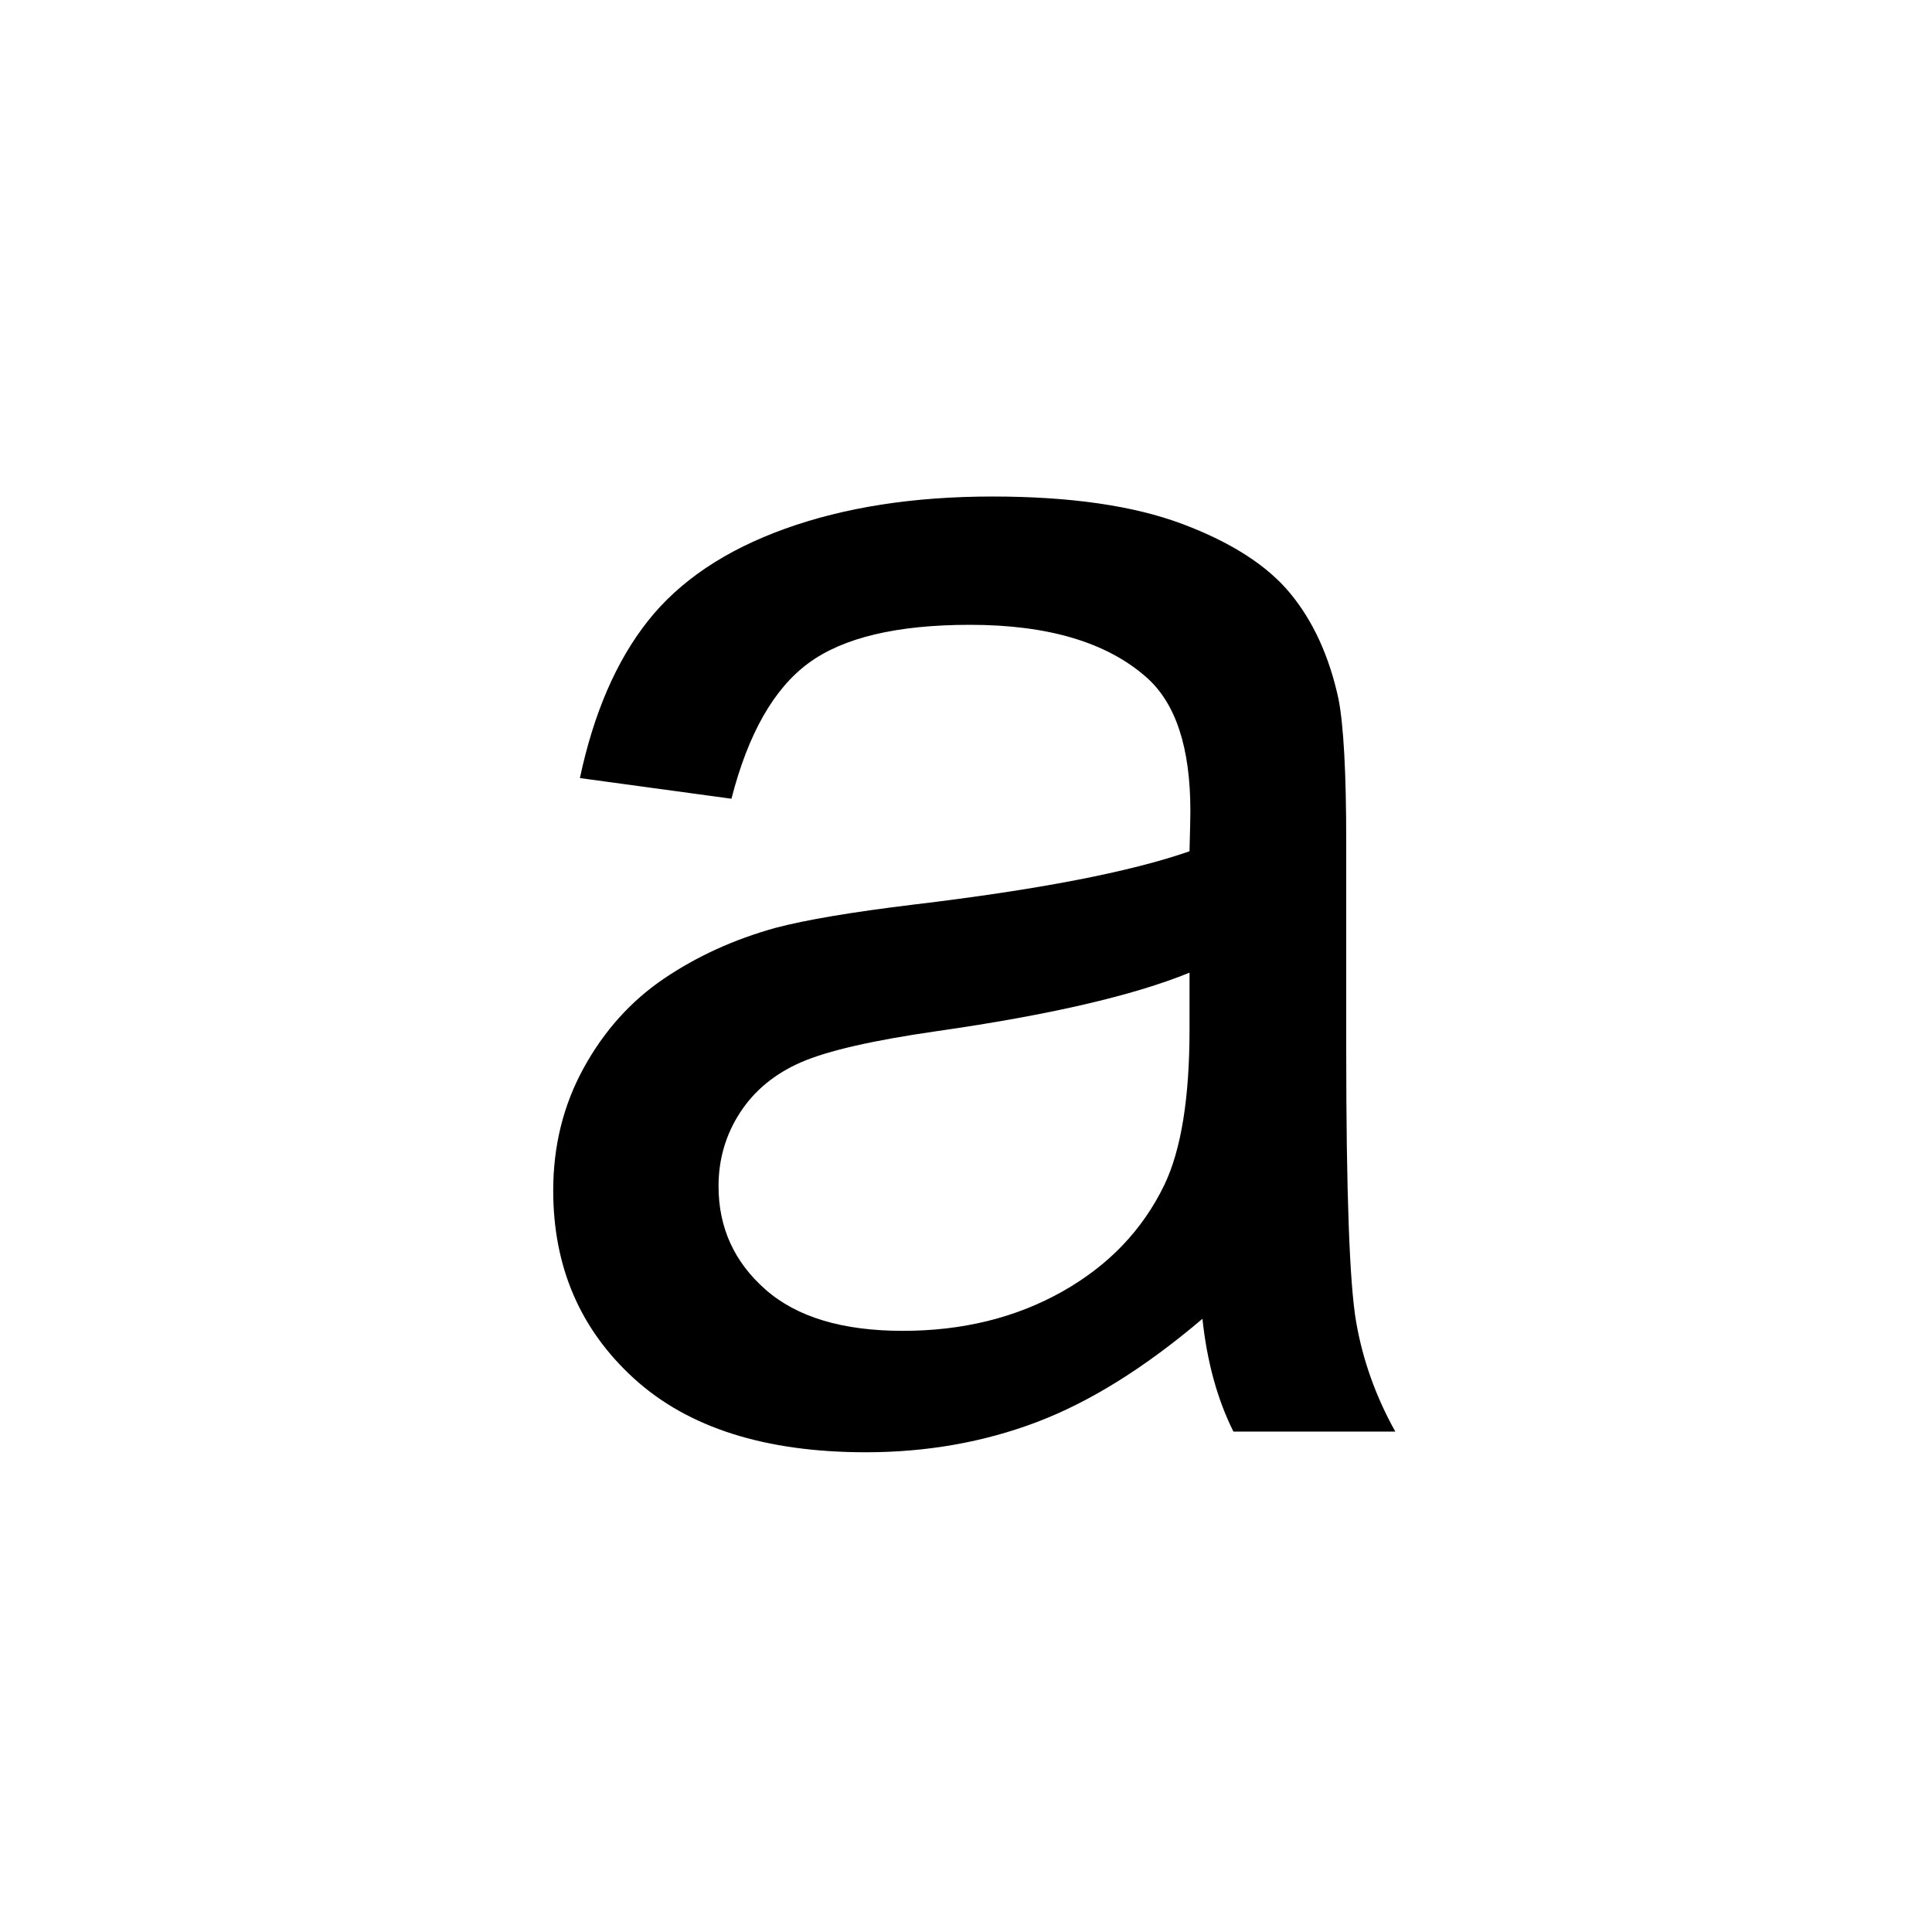 <svg xmlns="http://www.w3.org/2000/svg" xmlns:svg="http://www.w3.org/2000/svg" id="svg7124" width="200" height="200" version="1.0"><g id="layer1" transform="translate(0,-189.52)"><path style="font-style:normal;font-weight:400;font-size:13px;font-family:Sans;fill:#000;fill-opacity:1;stroke:none;stroke-width:1px;stroke-linecap:butt;stroke-linejoin:miter;stroke-opacity:1" id="text7132" d="m 124.476,326.042 c -5.942,5.051 -11.662,8.616 -17.158,10.696 -5.497,2.08 -11.394,3.12 -17.693,3.12 -10.399,0 -18.391,-2.54 -23.977,-7.621 -5.586,-5.081 -8.379,-11.572 -8.379,-19.476 -2.4e-5,-4.635 1.055,-8.869 3.164,-12.702 2.109,-3.833 4.873,-6.908 8.289,-9.225 3.417,-2.317 7.264,-4.07 11.543,-5.259 3.149,-0.832 7.903,-1.634 14.261,-2.407 12.954,-1.545 22.491,-3.387 28.612,-5.526 0.059,-2.199 0.089,-3.595 0.089,-4.189 -7e-5,-6.536 -1.515,-11.142 -4.546,-13.816 -4.1,-3.625 -10.191,-5.437 -18.272,-5.437 -7.547,7e-5 -13.118,1.322 -16.713,3.966 -3.595,2.644 -6.254,7.324 -7.977,14.039 l -15.688,-2.139 c 1.426,-6.715 3.773,-12.137 7.042,-16.267 3.268,-4.13 7.992,-7.309 14.172,-9.537 6.18,-2.228 13.34,-3.342 21.481,-3.343 8.081,1e-4 14.648,0.951 19.699,2.852 5.051,1.902 8.765,4.293 11.142,7.175 2.377,2.882 4.041,6.522 4.992,10.919 0.535,2.733 0.802,7.666 0.802,14.796 l 0,21.392 c -10e-5,14.915 0.342,24.348 1.025,28.3 0.683,3.952 2.035,7.74 4.056,11.365 l -16.757,0 c -1.664,-3.328 -2.733,-7.22 -3.209,-11.677 l 0,0 z m -1.337,-35.832 c -5.823,2.377 -14.559,4.397 -26.205,6.061 -6.596,0.951 -11.261,2.02 -13.994,3.209 -2.733,1.188 -4.843,2.927 -6.329,5.214 -1.486,2.288 -2.228,4.828 -2.228,7.621 -2.4e-5,4.278 1.619,7.844 4.858,10.696 3.238,2.852 7.977,4.278 14.217,4.278 6.18,2e-5 11.676,-1.352 16.49,-4.056 4.813,-2.704 8.349,-6.403 10.607,-11.097 1.723,-3.625 2.585,-8.973 2.585,-16.044 z"/></g></svg>
